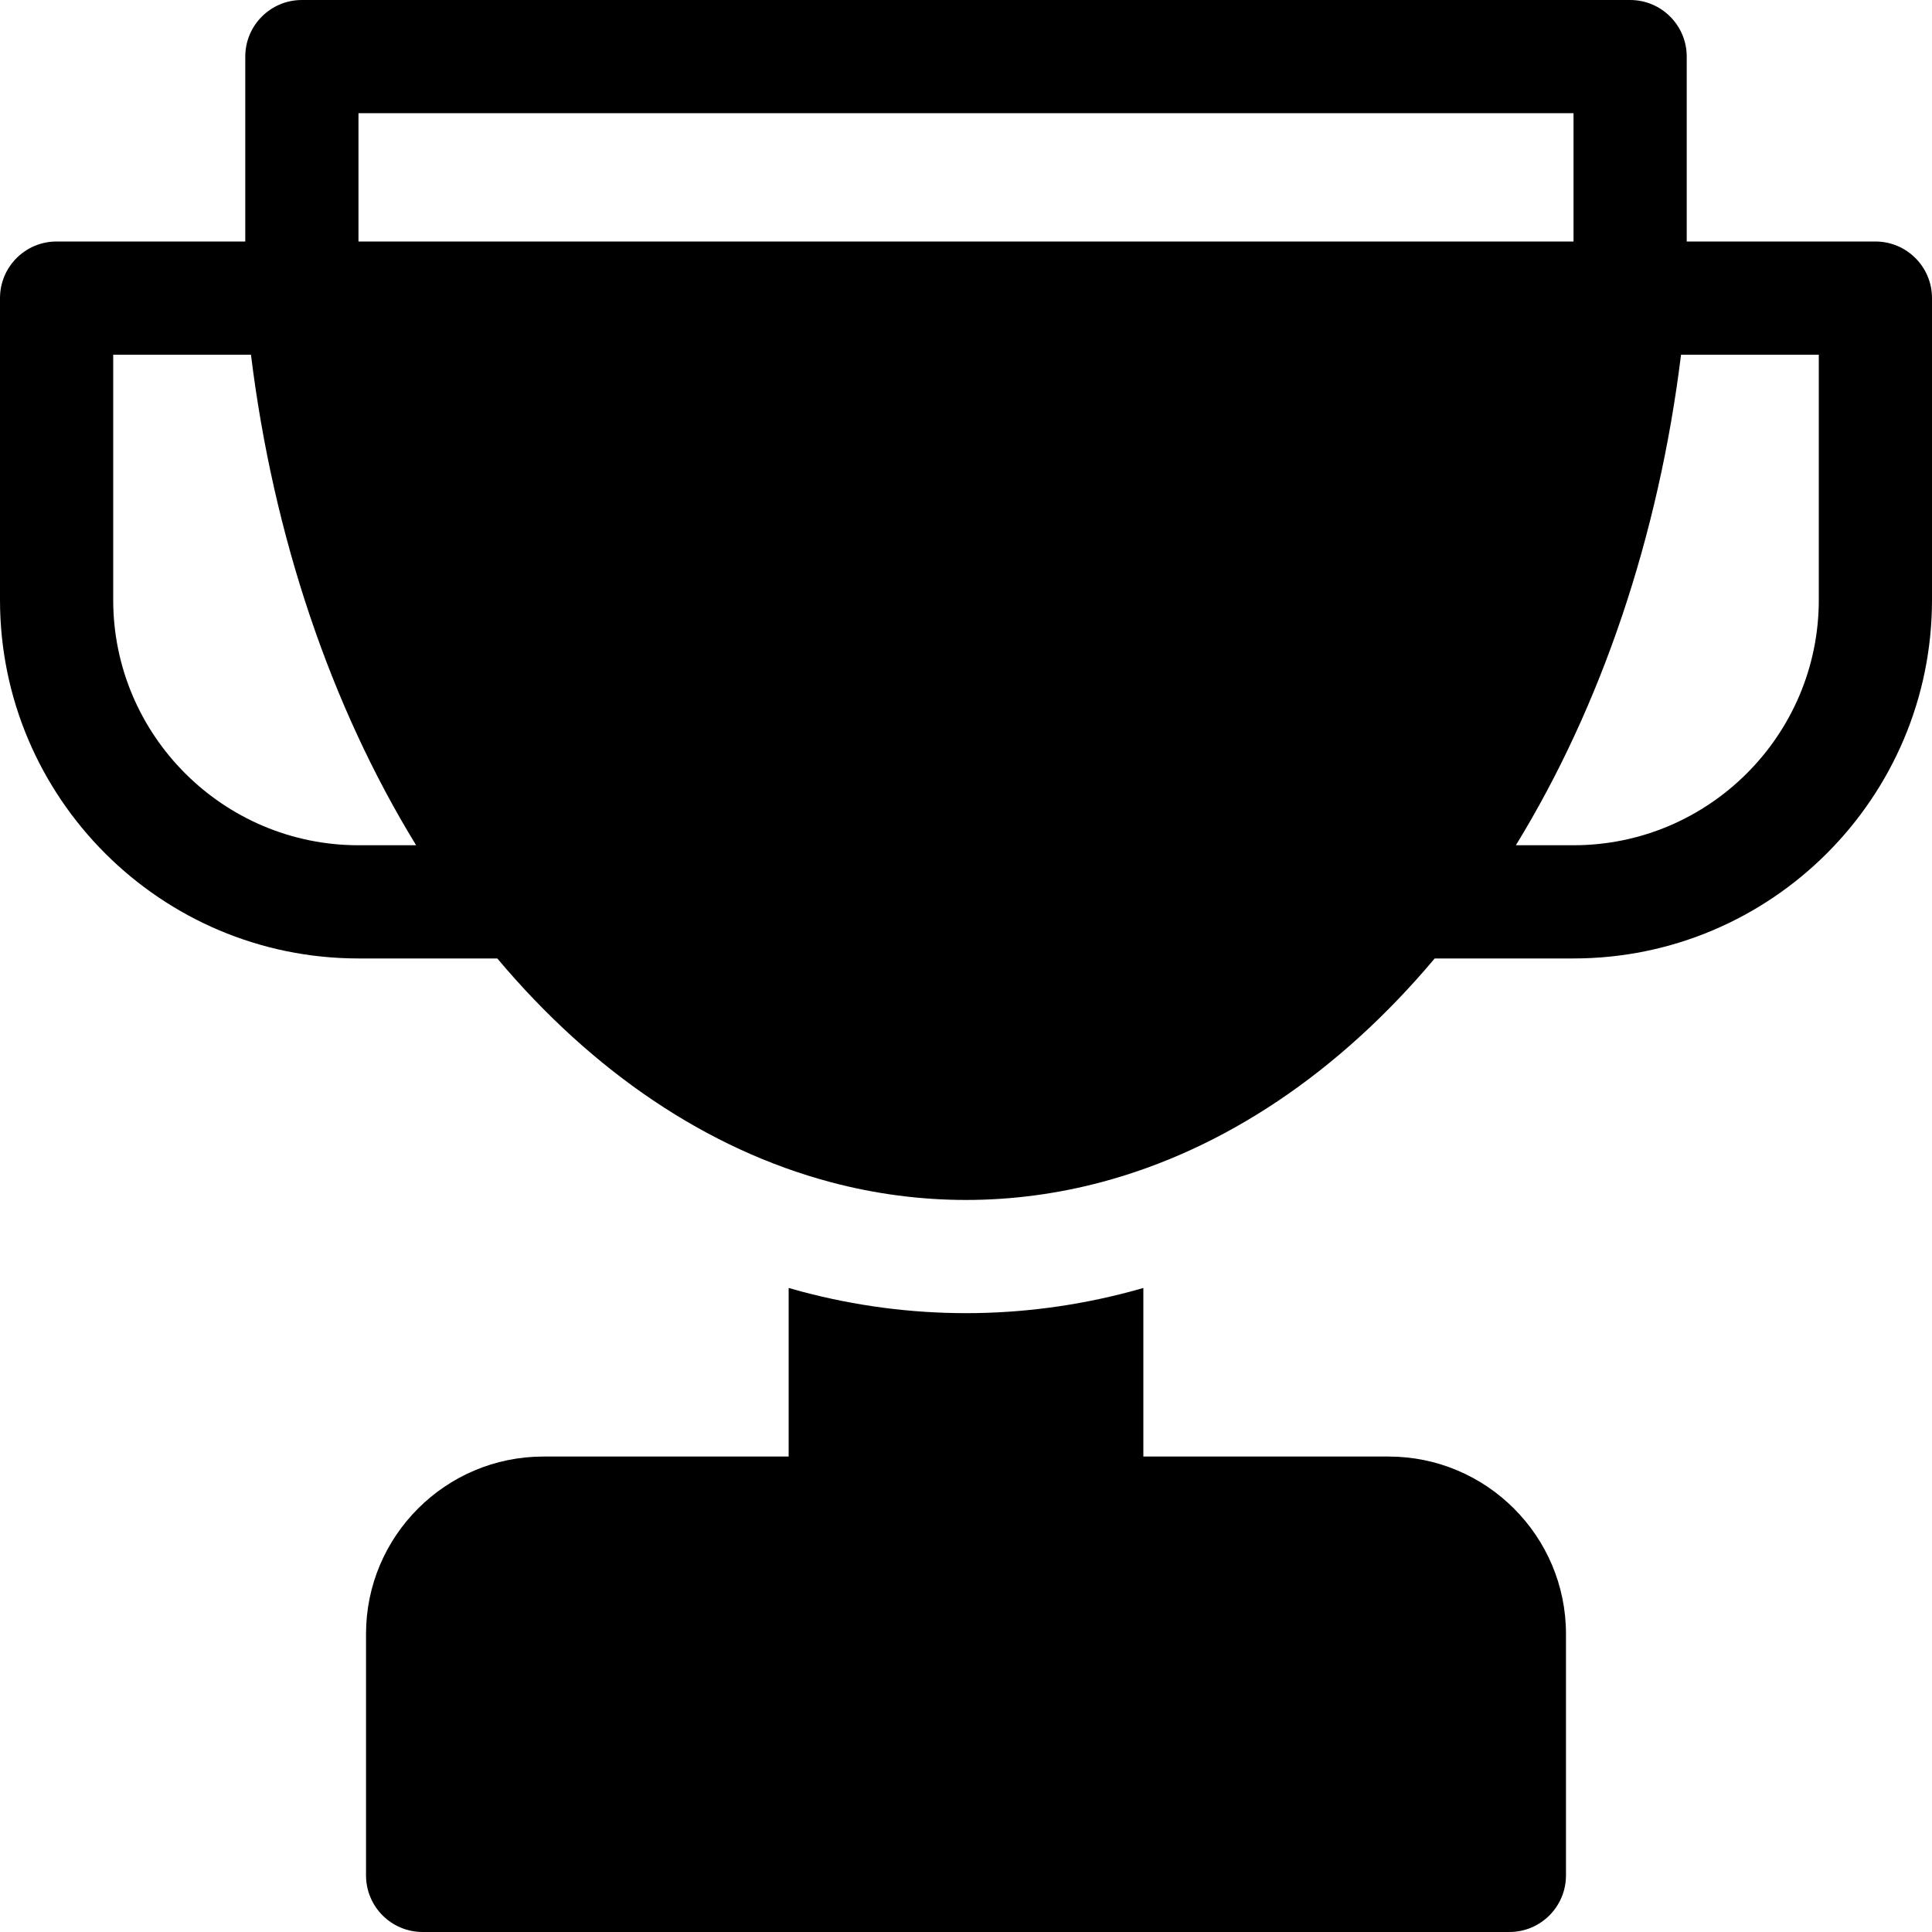 <?xml version="1.0" encoding="iso-8859-1"?>
<!-- Generator: Adobe Illustrator 19.0.0, SVG Export Plug-In . SVG Version: 6.00 Build 0)  -->
<svg xmlns="http://www.w3.org/2000/svg" xmlns:xlink="http://www.w3.org/1999/xlink" version="1.1" id="Layer_1" x="0px" y="0px" viewBox="0 0 512 512" style="enable-background:new 0 0 512 512;" xml:space="preserve">
<g>
	<g>
		<path d="M368,386h-65v-44.677c-1.146,0.33-2.293,0.652-3.444,0.958C285.313,346.074,270.653,348,256,348    s-29.316-1.926-43.582-5.726c-1.142-0.303-2.281-0.623-3.418-0.95V386h-65c-25.916,0-47,21.084-47,47v64c0,8.284,6.716,15,15,15    h288c8.284,0,15-6.716,15-15v-64C415,407.084,393.916,386,368,386z"/>
	</g>
</g>
<g>
	<g>
		<path d="M497,64h-50V15c0-8.284-6.716-15-15-15H80c-8.284,0-15,6.716-15,15v49H15C6.716,64,0,70.716,0,79v80    c0,52.383,42.617,95,95,95h36.79c25.342,30.185,55.76,50.625,88.35,59.285C231.887,316.414,243.952,318,256,318    c12.048,0,24.113-1.586,35.852-4.713c32.599-8.662,63.019-29.104,88.359-59.287H417c52.383,0,95-42.617,95-95V79    C512,70.716,505.284,64,497,64z M95,224c-35.841,0-65-29.159-65-65V94h36.507c5.934,48.125,21.106,93.028,43.771,130H95z M95,64    V30h322v34H95z M482,159c0,35.841-29.159,65-65,65h-15.278c22.666-36.973,37.837-81.876,43.771-130H482V159z"/>
	</g>
</g>
<g>
</g>
<g>
</g>
<g>
</g>
<g>
</g>
<g>
</g>
<g>
</g>
<g>
</g>
<g>
</g>
<g>
</g>
<g>
</g>
<g>
</g>
<g>
</g>
<g>
</g>
<g>
</g>
<g>
</g>
</svg>
